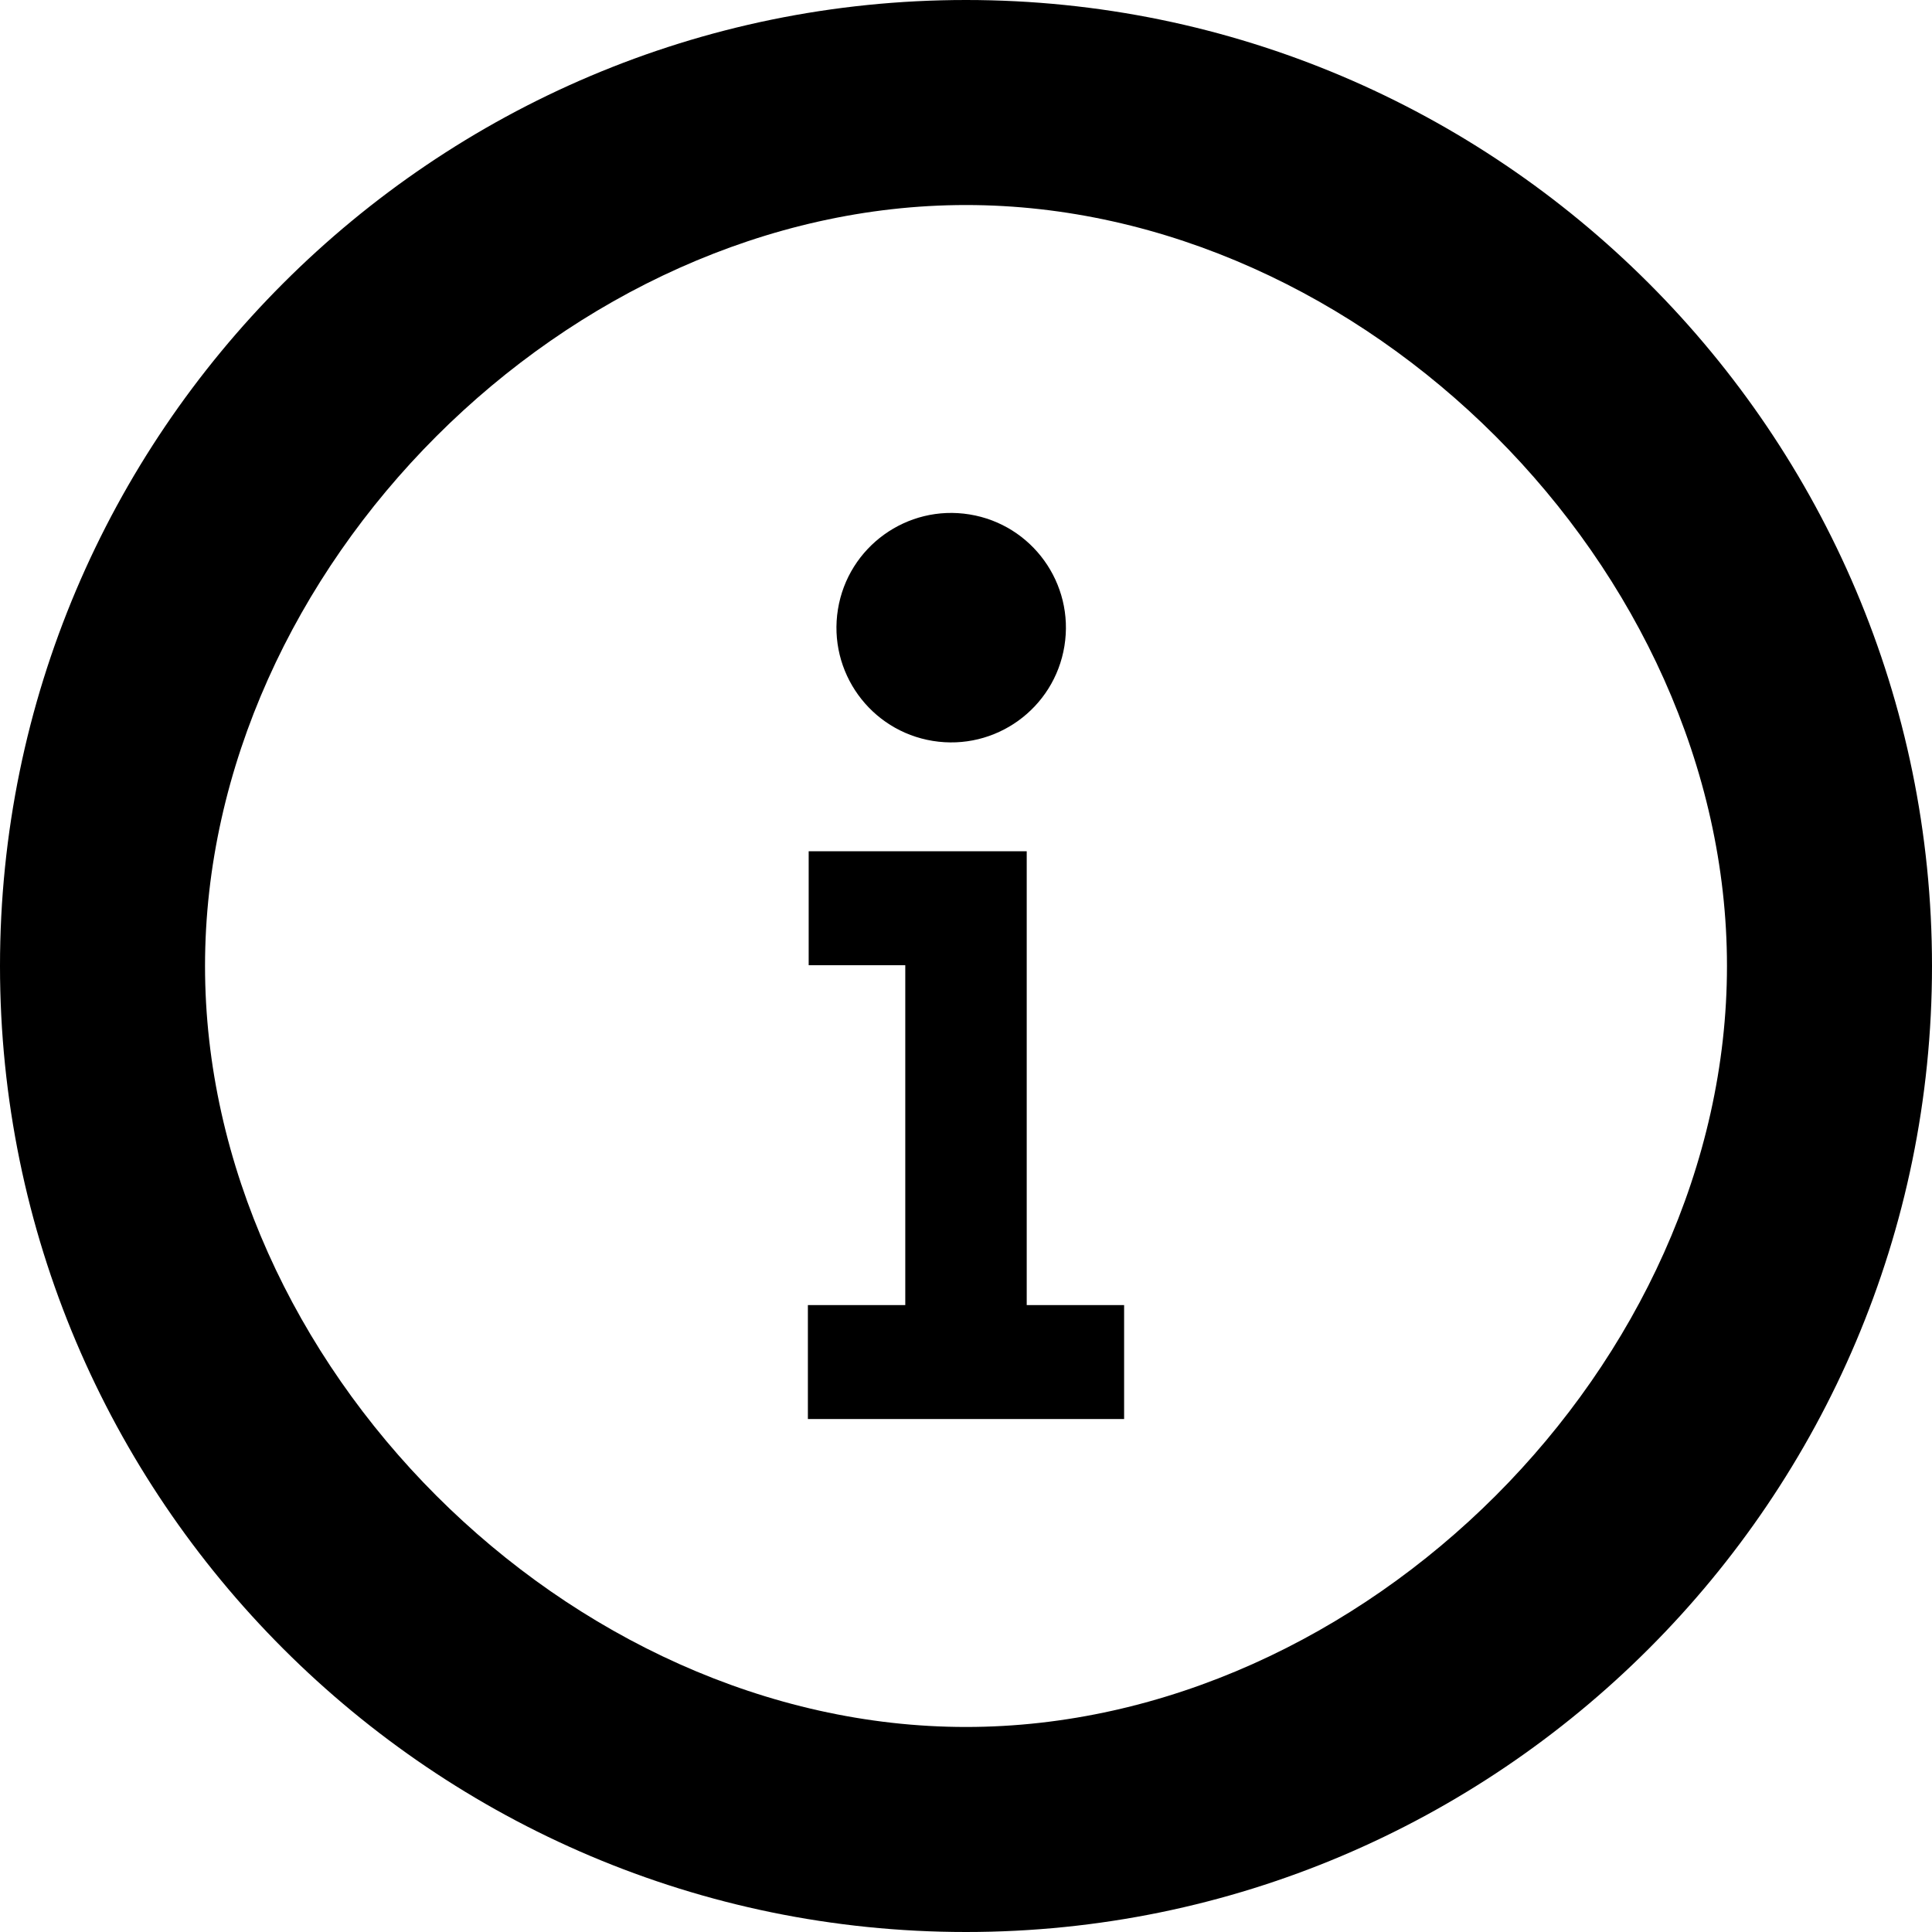 <?xml version="1.0" encoding="utf-8"?>
<!-- Generator: Adobe Illustrator 26.5.0, SVG Export Plug-In . SVG Version: 6.00 Build 0)  -->
<svg version="1.1" id="Capa_1" xmlns="http://www.w3.org/2000/svg" xmlns:xlink="http://www.w3.org/1999/xlink" x="0px" y="0px"
	 viewBox="0 0 490 490" style="enable-background:new 0 0 490 490;" xml:space="preserve">
<g>
	<g>
		<g>
			<path d="M245,490C109.9,490,0,380.1,0,245S109.9,0,245,0s245,109.9,245,245S380.1,490,245,490z M245,52C144.1,52,52,144.1,52,245
				s92.1,193,193,193s193-92.1,193-193S345.9,52,245,52z"/>
		</g>
		<g>
			<g>
				<ellipse transform="matrix(0.16 -0.987 0.987 0.16 45.504 371.883)" cx="241.3" cy="159.2" rx="29.1" ry="29.1"/>
			</g>
			<g>
				<polygon points="285.1,359.9 270.4,359.9 219.6,359.9 204.9,359.9 204.9,331 229.6,331 229.6,244.8 205.1,244.8 205.1,215.9 
					219.6,215.9 263.1,215.9 260.4,215.9 260.4,331 285.1,331 				"/>
			</g>
		</g>
	</g>
</g>
</svg>

